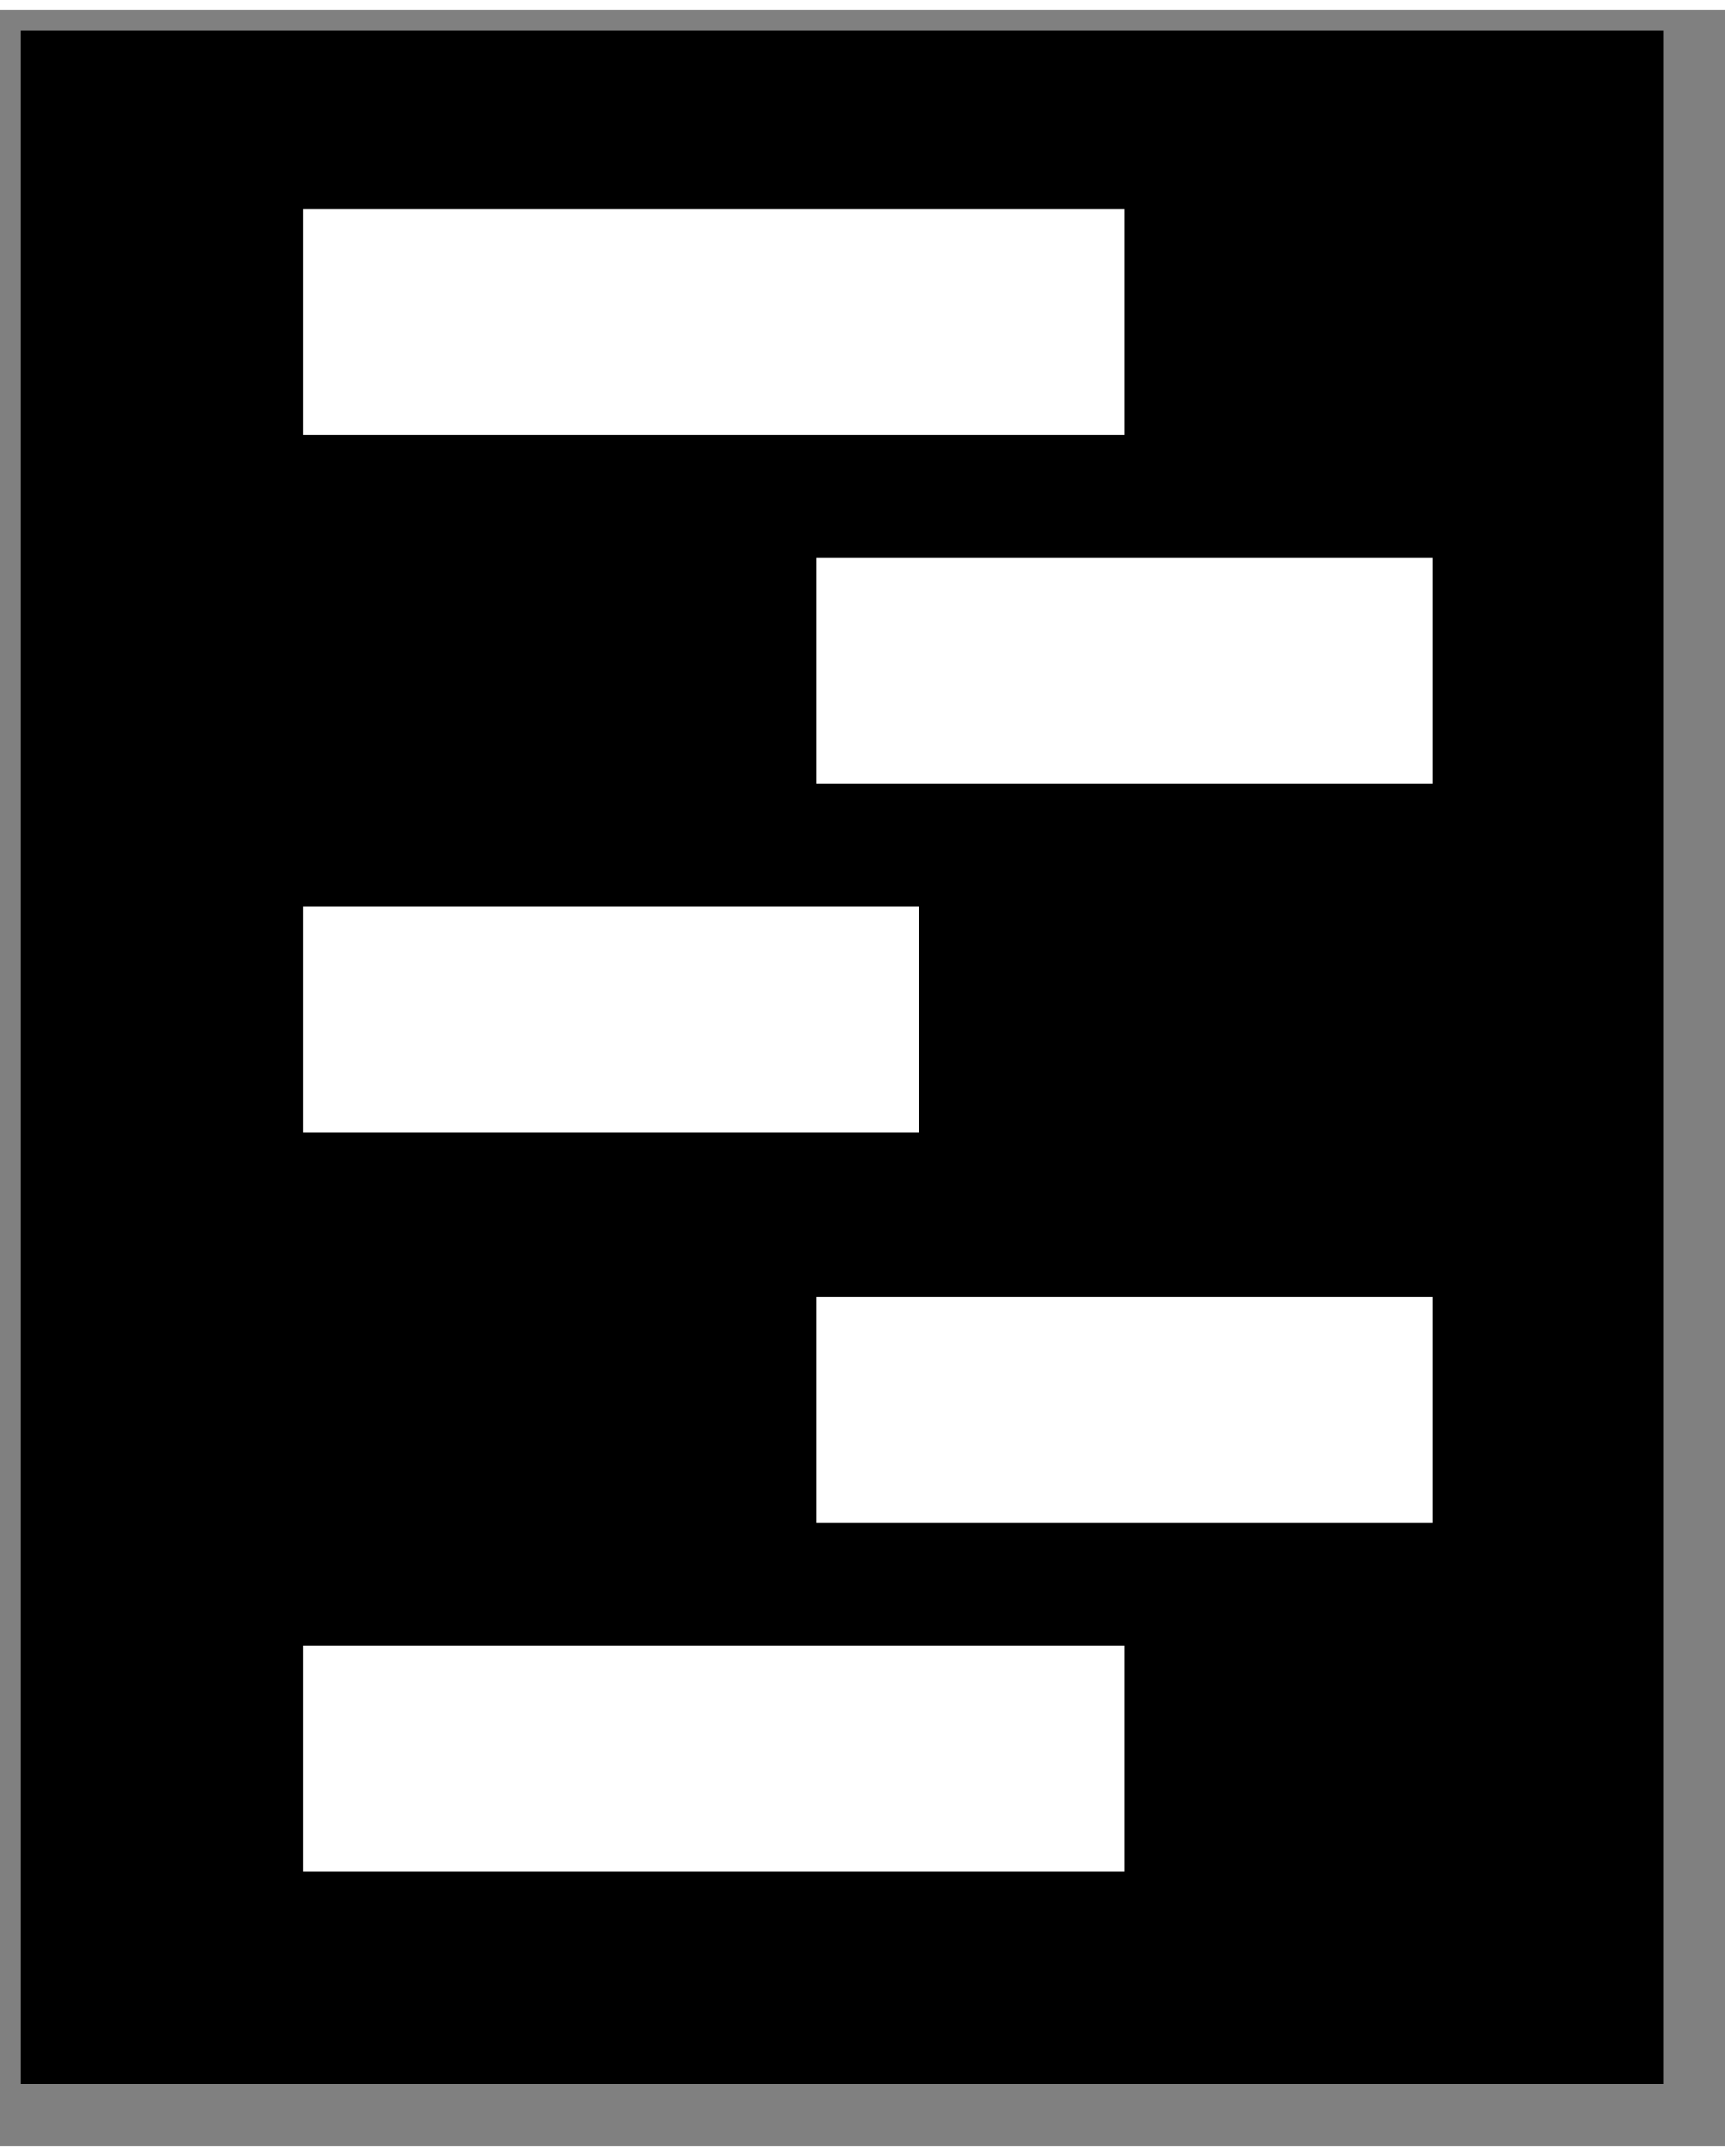 <?xml version="1.0" encoding="UTF-8" standalone="no"?>
<!DOCTYPE svg PUBLIC "-//W3C//DTD SVG 1.1//EN" "http://www.w3.org/Graphics/SVG/1.1/DTD/svg11.dtd">
<svg version="1.1" xmlns="http://www.w3.org/2000/svg" xmlns:xlink="http://www.w3.org/1999/xlink" preserveAspectRatio="xMidYMid meet" viewBox="277.524 165.335 84 104" width="200" height="250"><rect x="277.524" y="165.335" width="84" height="104" fill="#808080" stroke="none"/><defs><path d="M278.52 166.33L358.52 166.33L358.52 266.33L278.52 266.33L278.52 166.33Z" id="c1GjzOCrds"></path><path d="M292.27 175L332.27 175L332.27 186L292.27 186L292.27 175Z" id="j8mFnADfA"></path><path d="M347.27 192L317.27 192L317.27 203L347.27 203L347.27 192Z" id="cbqjvosZl"></path><path d="M322.27 209L292.27 209L292.27 220L322.27 220L322.27 209Z" id="aU3SrzpIZ"></path><path d="M347.27 228L317.27 228L317.27 239L347.27 239L347.27 228Z" id="f35lZwJfpg"></path><path d="M292.27 245L332.27 245L332.27 256L292.27 256L292.27 245Z" id="b1aB768ROj"></path></defs><g><g><use xlink:href="#c1GjzOCrds" opacity="1" fill="#000000" fill-opacity="1"></use></g><g><use xlink:href="#j8mFnADfA" opacity="1" fill="#ffffff" fill-opacity="1"></use></g><g><use xlink:href="#cbqjvosZl" opacity="1" fill="#ffffff" fill-opacity="1"></use></g><g><use xlink:href="#aU3SrzpIZ" opacity="1" fill="#ffffff" fill-opacity="1"></use></g><g><use xlink:href="#f35lZwJfpg" opacity="1" fill="#ffffff" fill-opacity="1"></use></g><g><use xlink:href="#b1aB768ROj" opacity="1" fill="#ffffff" fill-opacity="1"></use></g></g></svg>